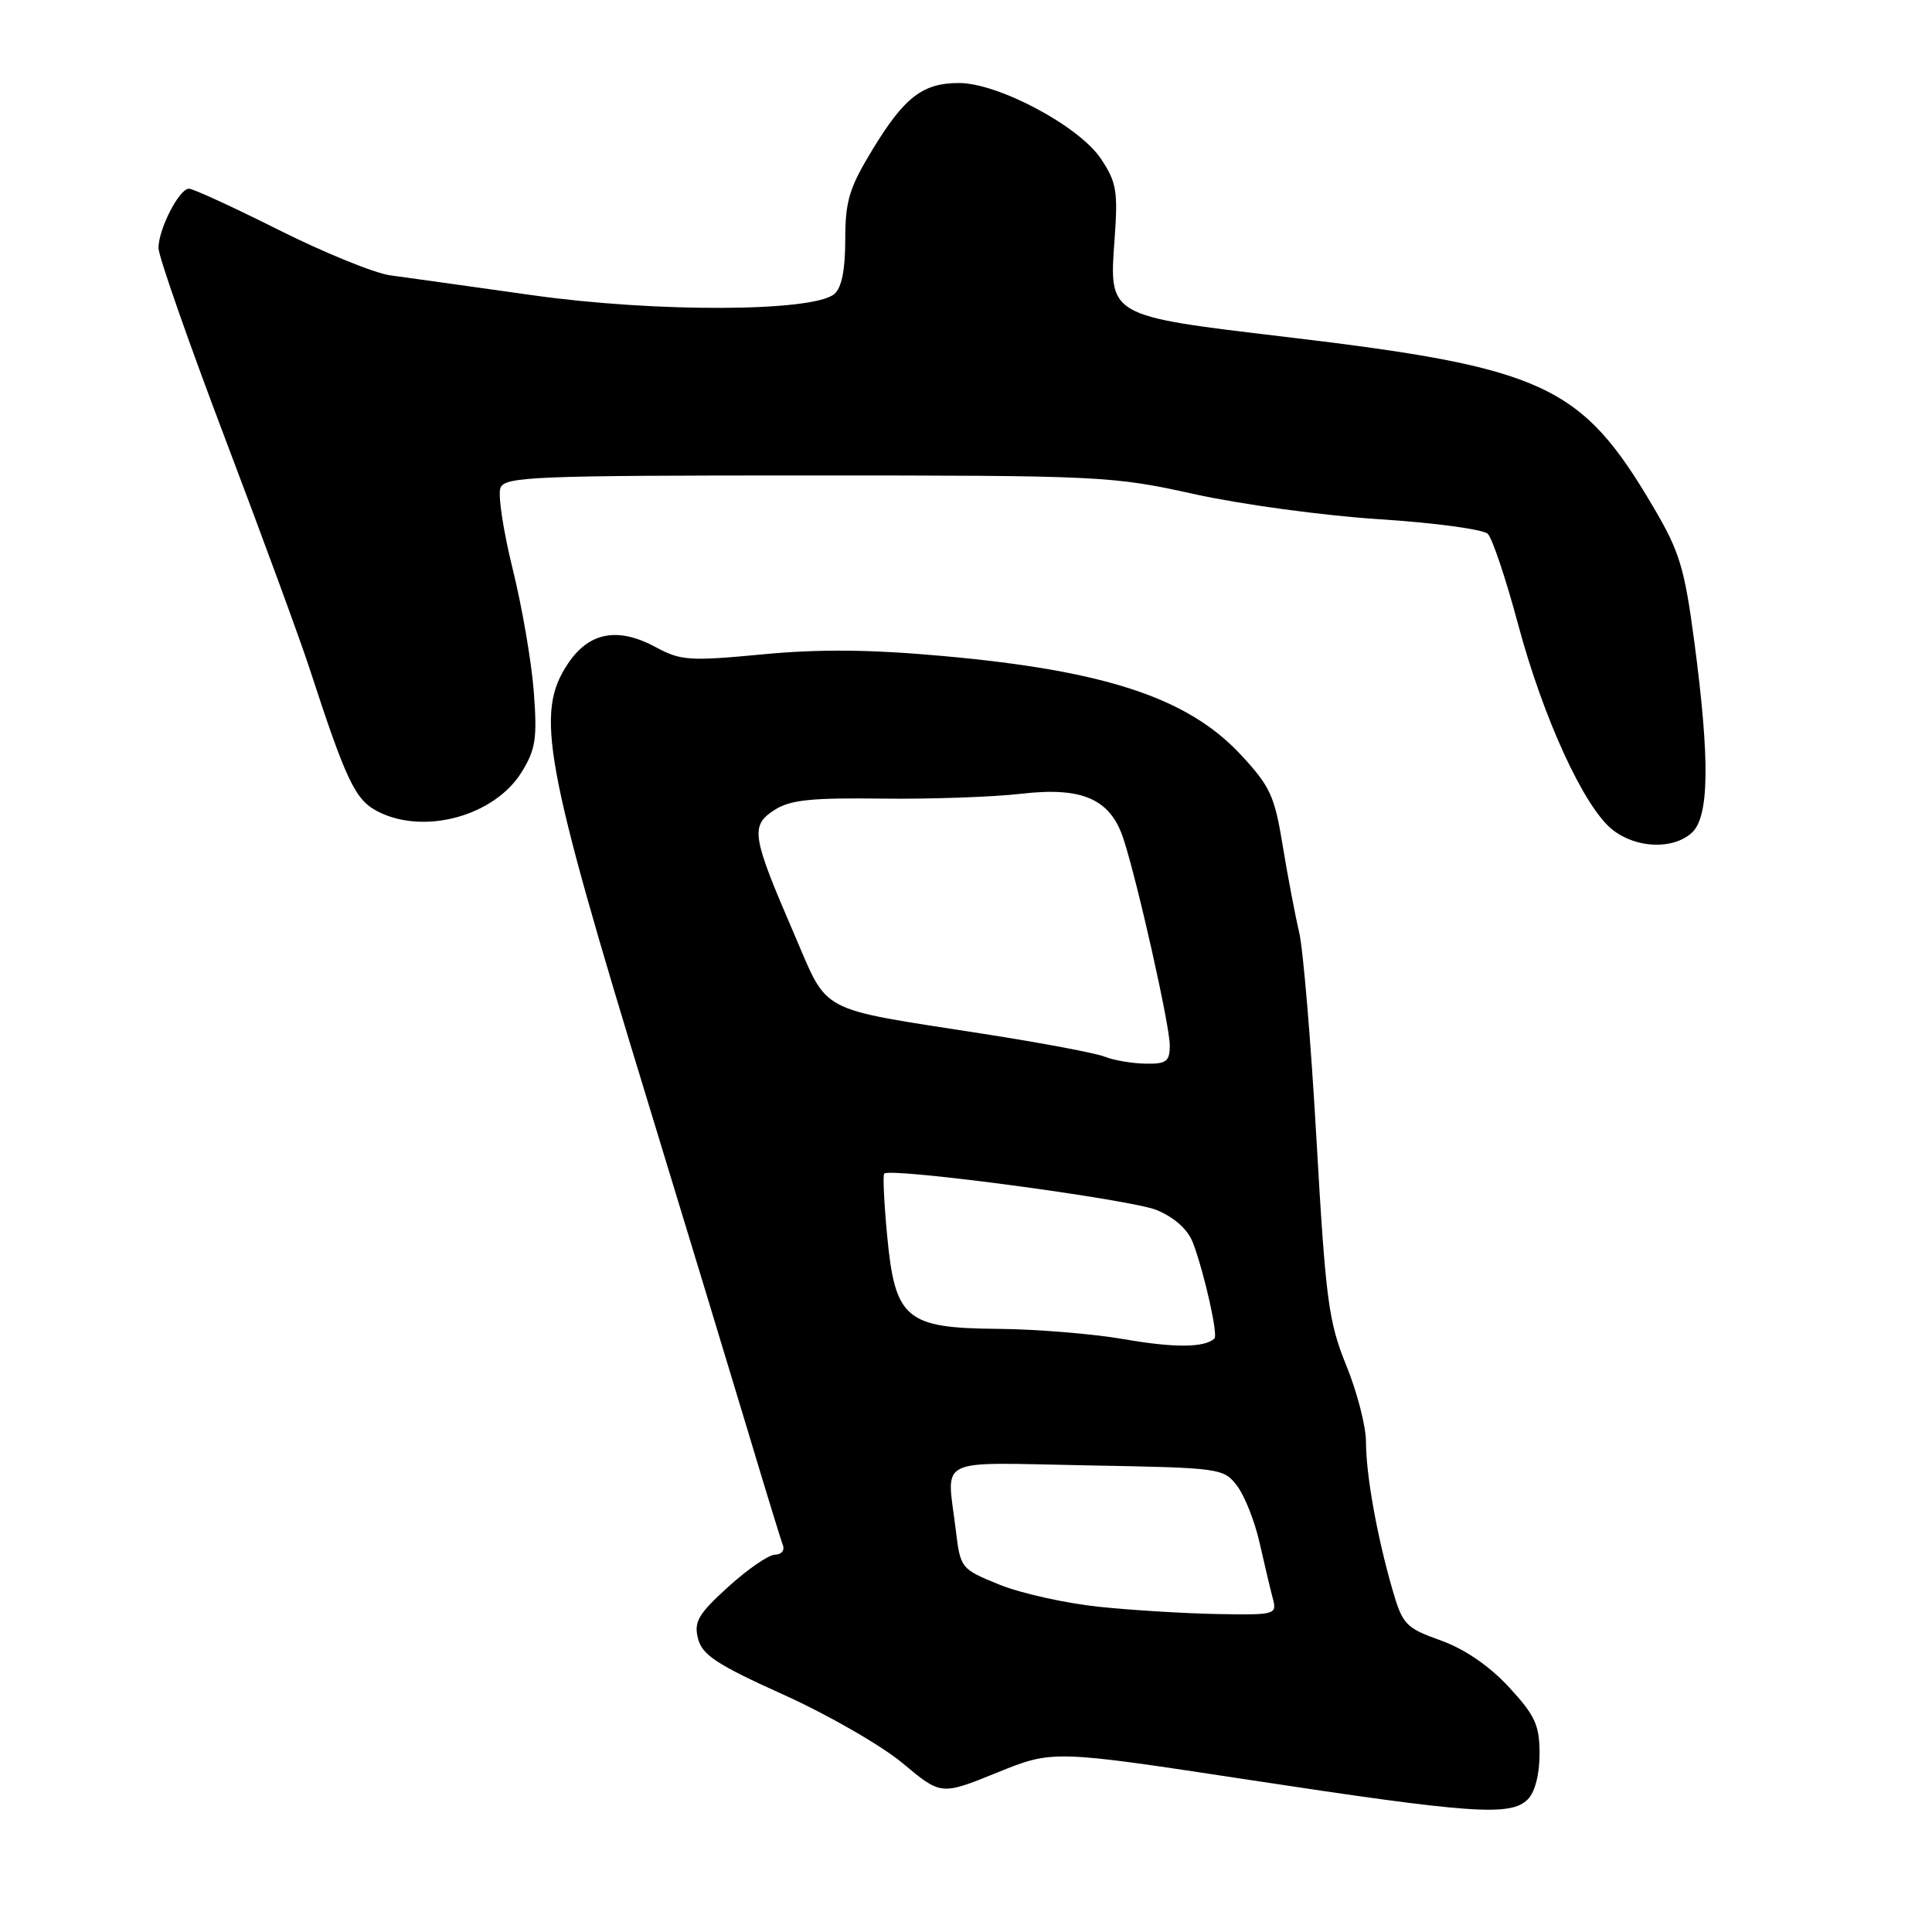 <?xml version="1.0" encoding="UTF-8" standalone="no"?>
<!DOCTYPE svg PUBLIC "-//W3C//DTD SVG 1.1//EN" "http://www.w3.org/Graphics/SVG/1.1/DTD/svg11.dtd" >
<svg xmlns="http://www.w3.org/2000/svg" xmlns:xlink="http://www.w3.org/1999/xlink" version="1.1" viewBox="0 0 256 256">
 <g >
 <path fill="currentColor"
d=" M 202.43 238.43 C 203.39 237.47 204.00 235.12 204.00 232.41 C 204.00 228.59 203.42 227.32 199.95 223.56 C 197.35 220.75 194.10 218.52 190.92 217.37 C 186.23 215.69 185.85 215.28 184.48 210.54 C 182.45 203.50 181.00 195.39 181.00 191.04 C 181.00 189.01 179.83 184.46 178.39 180.93 C 176.03 175.12 175.66 172.27 174.44 151.00 C 173.71 138.08 172.67 125.70 172.14 123.50 C 171.62 121.30 170.64 116.16 169.97 112.08 C 168.89 105.43 168.30 104.17 164.34 99.93 C 157.36 92.47 146.43 88.86 125.00 86.93 C 115.31 86.05 108.54 85.99 101.00 86.71 C 91.40 87.62 90.19 87.54 86.93 85.77 C 81.89 83.04 78.08 83.74 75.28 87.90 C 70.87 94.46 72.05 100.91 85.92 146.25 C 90.83 162.34 96.75 181.80 99.06 189.50 C 101.37 197.20 103.47 204.06 103.74 204.75 C 104.00 205.44 103.53 206.00 102.70 206.00 C 101.87 206.00 99.09 207.91 96.51 210.25 C 92.52 213.87 91.92 214.89 92.49 217.12 C 93.04 219.29 94.98 220.57 103.83 224.56 C 109.70 227.21 116.79 231.29 119.60 233.63 C 124.69 237.89 124.69 237.89 132.10 234.89 C 139.50 231.88 139.50 231.88 165.50 235.84 C 195.07 240.34 200.16 240.70 202.43 238.43 Z  M 224.17 110.35 C 226.48 108.25 226.59 100.82 224.52 85.14 C 223.21 75.26 222.57 73.11 219.09 67.21 C 209.53 50.96 204.69 48.72 170.26 44.63 C 146.77 41.84 146.94 41.94 147.69 31.67 C 148.15 25.31 147.94 24.11 145.85 21.00 C 142.95 16.69 132.27 11.00 127.07 11.00 C 122.25 11.00 119.83 12.87 115.57 19.89 C 112.53 24.89 112.00 26.65 112.00 31.76 C 112.00 35.80 111.52 38.15 110.54 38.97 C 107.68 41.34 86.86 41.42 70.50 39.11 C 62.25 37.95 53.79 36.76 51.69 36.48 C 49.60 36.19 42.97 33.49 36.96 30.48 C 30.95 27.47 25.59 25.00 25.04 25.00 C 23.75 25.00 21.00 30.35 21.00 32.86 C 21.00 33.94 24.98 45.32 29.85 58.16 C 34.72 71.00 39.73 84.65 40.99 88.50 C 45.88 103.50 47.06 105.98 50.03 107.51 C 56.17 110.69 65.51 108.14 69.12 102.31 C 70.98 99.30 71.20 97.83 70.73 91.65 C 70.43 87.70 69.17 80.38 67.93 75.38 C 66.69 70.38 65.96 65.55 66.31 64.65 C 66.88 63.16 70.74 63.00 107.00 63.00 C 145.97 63.00 147.38 63.07 158.29 65.48 C 164.45 66.84 175.47 68.34 182.77 68.80 C 190.07 69.27 196.54 70.14 197.14 70.74 C 197.75 71.35 199.54 76.71 201.14 82.67 C 204.49 95.19 209.92 107.00 213.67 109.95 C 216.81 112.42 221.67 112.61 224.17 110.35 Z  M 145.53 212.90 C 141.15 212.43 135.25 211.12 132.42 209.97 C 127.31 207.89 127.26 207.83 126.64 202.69 C 125.46 192.90 123.63 193.79 144.06 194.17 C 161.80 194.49 162.15 194.54 163.94 196.91 C 164.94 198.24 166.27 201.62 166.90 204.41 C 167.53 207.21 168.31 210.51 168.64 211.75 C 169.22 213.95 169.06 214.00 161.37 213.87 C 157.04 213.79 149.91 213.36 145.53 212.90 Z  M 149.00 177.46 C 144.88 176.74 137.32 176.12 132.20 176.08 C 119.99 175.98 118.59 174.78 117.54 163.61 C 117.14 159.34 116.97 155.70 117.16 155.51 C 118.01 154.67 149.92 158.94 153.27 160.34 C 155.66 161.34 157.40 162.91 158.08 164.70 C 159.56 168.60 161.43 176.91 160.92 177.37 C 159.58 178.58 155.62 178.61 149.00 177.46 Z  M 146.39 140.02 C 145.23 139.55 138.03 138.19 130.39 137.00 C 108.02 133.51 109.85 134.47 105.22 123.74 C 99.61 110.75 99.40 109.44 102.57 107.36 C 104.67 105.99 107.36 105.70 116.83 105.82 C 123.25 105.90 131.56 105.61 135.30 105.18 C 143.43 104.23 147.15 105.88 148.87 111.17 C 150.76 116.98 155.00 135.88 155.00 138.49 C 155.00 140.67 154.57 140.99 151.75 140.94 C 149.96 140.90 147.55 140.49 146.39 140.02 Z "/>
</g>
</svg>